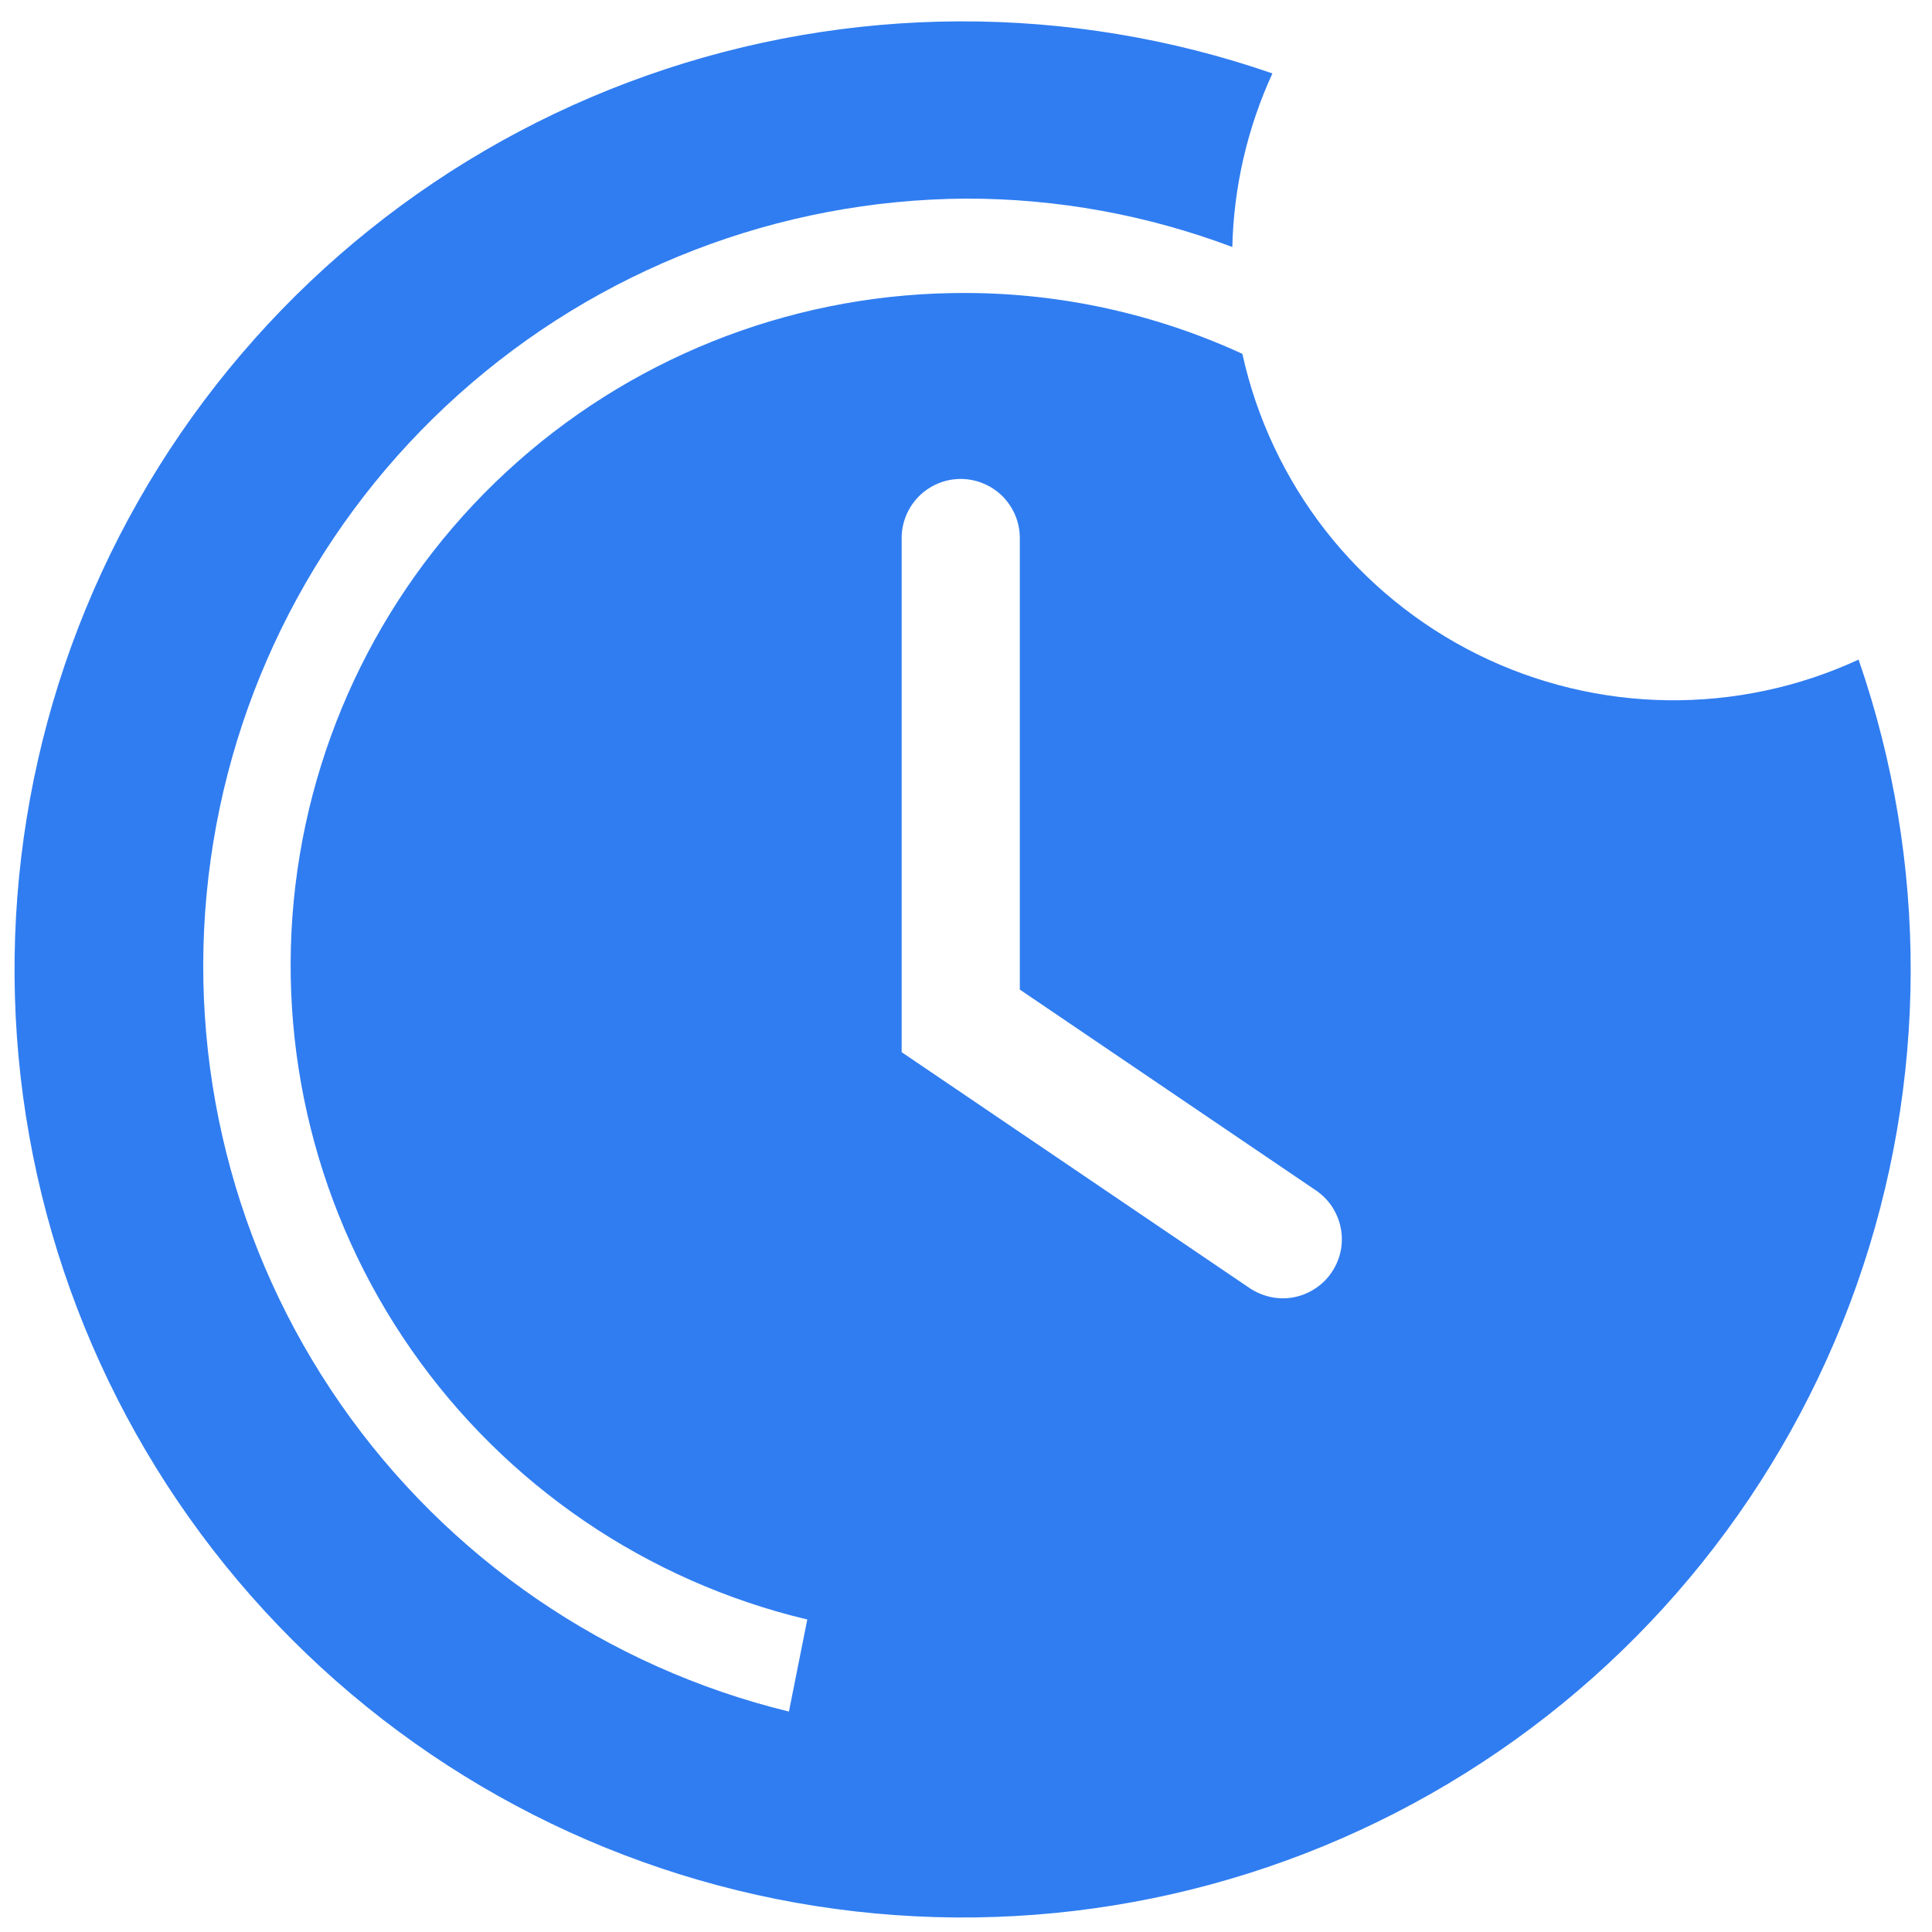 <svg width="20" height="20" viewBox="0 0 20 20" fill="none" xmlns="http://www.w3.org/2000/svg">
<path d="M19.24 6.828C18.62 7.115 17.943 7.258 17.26 7.249C16.577 7.239 15.905 7.077 15.293 6.773C14.681 6.469 14.144 6.032 13.723 5.494C13.303 4.956 13.008 4.33 12.861 3.663C11.963 3.25 10.988 3.035 10.001 3.033C8.292 3.026 6.641 3.646 5.361 4.777C4.081 5.908 3.261 7.47 3.058 9.166C2.855 10.863 3.283 12.574 4.26 13.975C5.237 15.376 6.695 16.369 8.357 16.765L8.167 17.718C6.283 17.259 4.633 16.127 3.526 14.535C2.419 12.944 1.932 11.002 2.158 9.076C2.383 7.151 3.305 5.374 4.75 4.081C6.194 2.788 8.062 2.067 10.001 2.056C10.942 2.055 11.876 2.225 12.757 2.557C12.771 1.936 12.913 1.324 13.172 0.76C11.074 0.034 8.791 0.042 6.698 0.781C4.604 1.52 2.823 2.947 1.645 4.829C0.467 6.711 -0.037 8.937 0.213 11.143C0.464 13.35 1.455 15.405 3.025 16.975C4.595 18.545 6.651 19.537 8.857 19.787C11.063 20.038 13.289 19.533 15.171 18.355C17.053 17.178 18.48 15.396 19.22 13.303C19.959 11.209 19.966 8.927 19.24 6.828ZM13.789 13.165C13.745 13.233 13.688 13.29 13.621 13.335C13.554 13.38 13.479 13.412 13.4 13.428C13.321 13.444 13.24 13.444 13.161 13.428C13.082 13.412 13.007 13.381 12.94 13.337L9.334 10.892V5.569C9.334 5.407 9.399 5.252 9.513 5.137C9.628 5.023 9.783 4.958 9.945 4.958C10.107 4.958 10.263 5.023 10.378 5.137C10.492 5.252 10.557 5.407 10.557 5.569V10.244L13.612 12.316C13.68 12.36 13.738 12.417 13.784 12.483C13.829 12.55 13.861 12.625 13.878 12.704C13.894 12.783 13.895 12.864 13.88 12.944C13.864 13.023 13.834 13.098 13.789 13.165Z" fill="#307DF1"/>
</svg>
